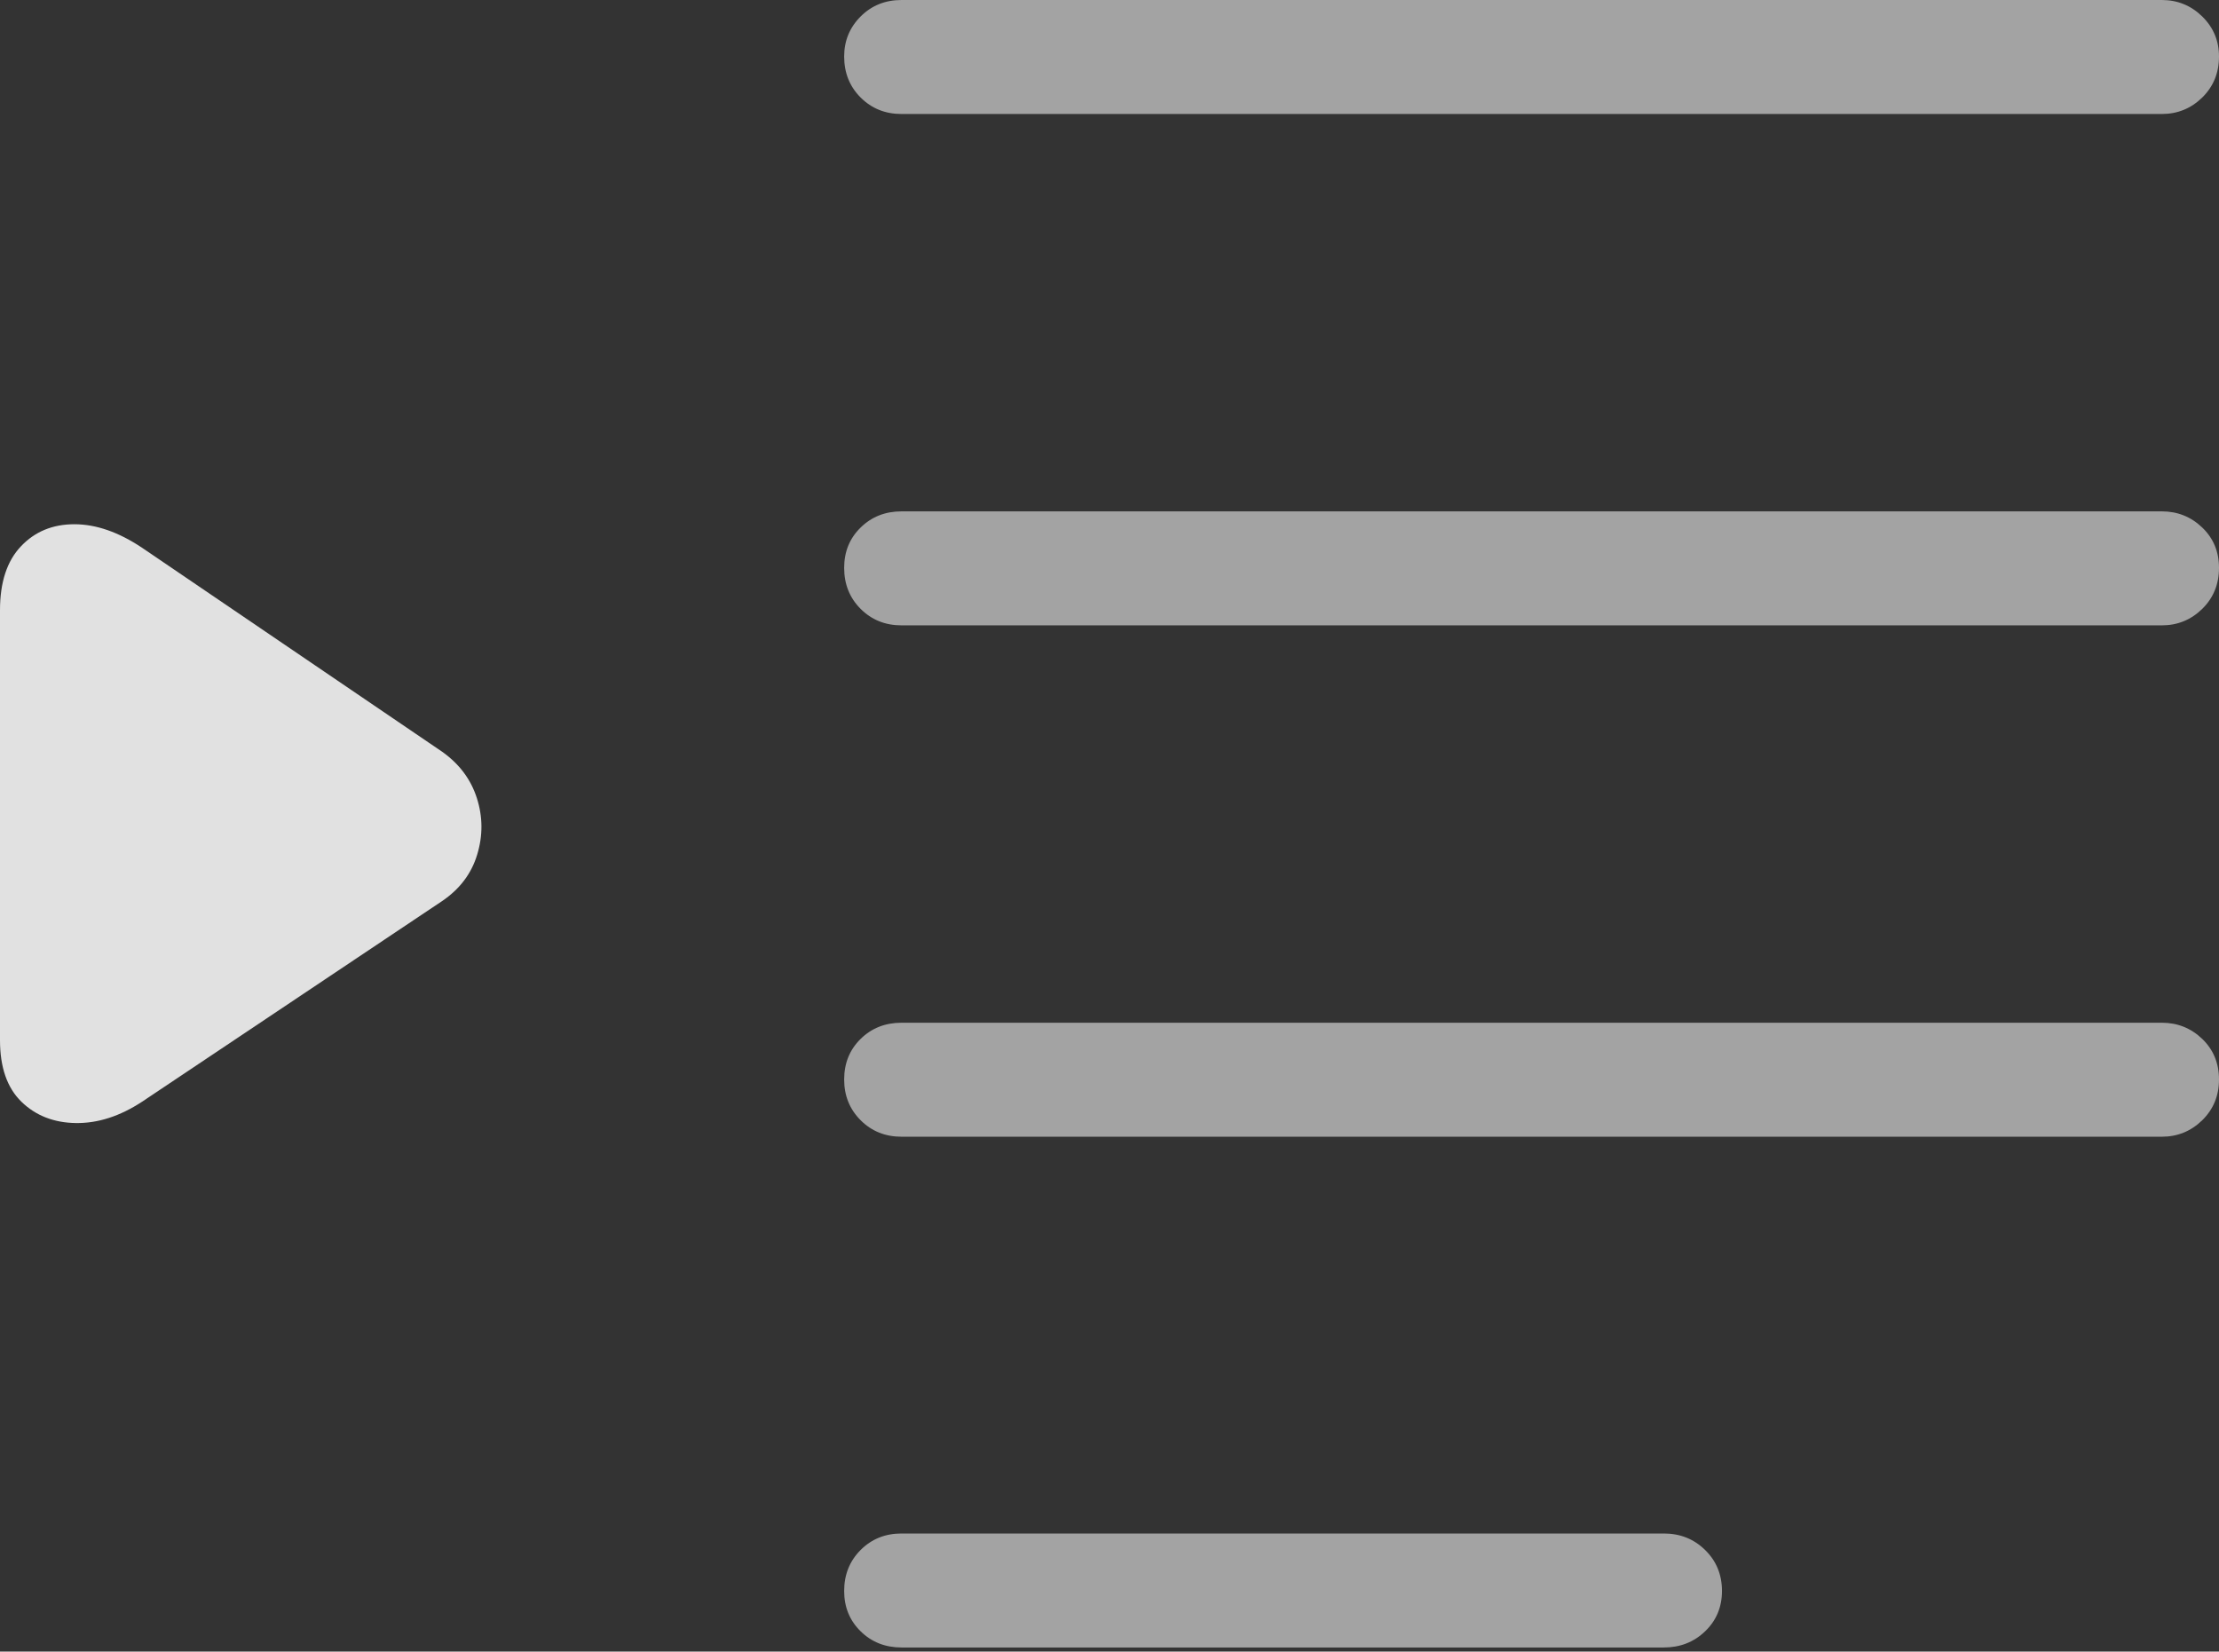 <svg width="22.233" height="16.546">
       <rect width="100%" height="100%" fill="#333333" stroke="none"/>
       <g>
              <rect height="16.546" opacity="0" width="22.233" x="0" y="0" />
              <path d="M9.033 1.142L21.66 1.142Q21.896 1.142 22.065 0.977Q22.233 0.812 22.233 0.566Q22.233 0.33 22.065 0.165Q21.896 0 21.66 0L9.033 0Q8.788 0 8.623 0.165Q8.458 0.33 8.458 0.566Q8.458 0.812 8.623 0.977Q8.788 1.142 9.033 1.142ZM9.033 6.265L21.66 6.265Q21.896 6.265 22.065 6.1Q22.233 5.935 22.233 5.689Q22.233 5.446 22.065 5.285Q21.896 5.123 21.66 5.123L9.033 5.123Q8.788 5.123 8.623 5.285Q8.458 5.446 8.458 5.689Q8.458 5.935 8.623 6.1Q8.788 6.265 9.033 6.265ZM9.033 11.388L21.66 11.388Q21.896 11.388 22.065 11.223Q22.233 11.058 22.233 10.815Q22.233 10.57 22.065 10.408Q21.896 10.246 21.66 10.246L9.033 10.246Q8.788 10.246 8.623 10.408Q8.458 10.57 8.458 10.815Q8.458 11.058 8.623 11.223Q8.788 11.388 9.033 11.388ZM9.033 16.505L16.67 16.505Q16.916 16.505 17.084 16.343Q17.253 16.181 17.253 15.939Q17.253 15.693 17.084 15.528Q16.916 15.363 16.67 15.363L9.033 15.363Q8.788 15.363 8.623 15.528Q8.458 15.693 8.458 15.939Q8.458 16.181 8.623 16.343Q8.788 16.505 9.033 16.505Z"
                     fill="rgba(255,255,255,0.55)" />
              <path d="M1.424 11.037L4.43 9.027Q4.695 8.847 4.781 8.562Q4.868 8.277 4.778 7.996Q4.688 7.714 4.43 7.531L1.424 5.488Q1.071 5.252 0.745 5.252Q0.419 5.252 0.21 5.473Q0 5.694 0 6.113L0 10.421Q0 10.828 0.214 11.037Q0.429 11.246 0.759 11.251Q1.09 11.256 1.424 11.037Z"
                     fill="rgba(255,255,255,0.85)" />
       </g>
</svg>